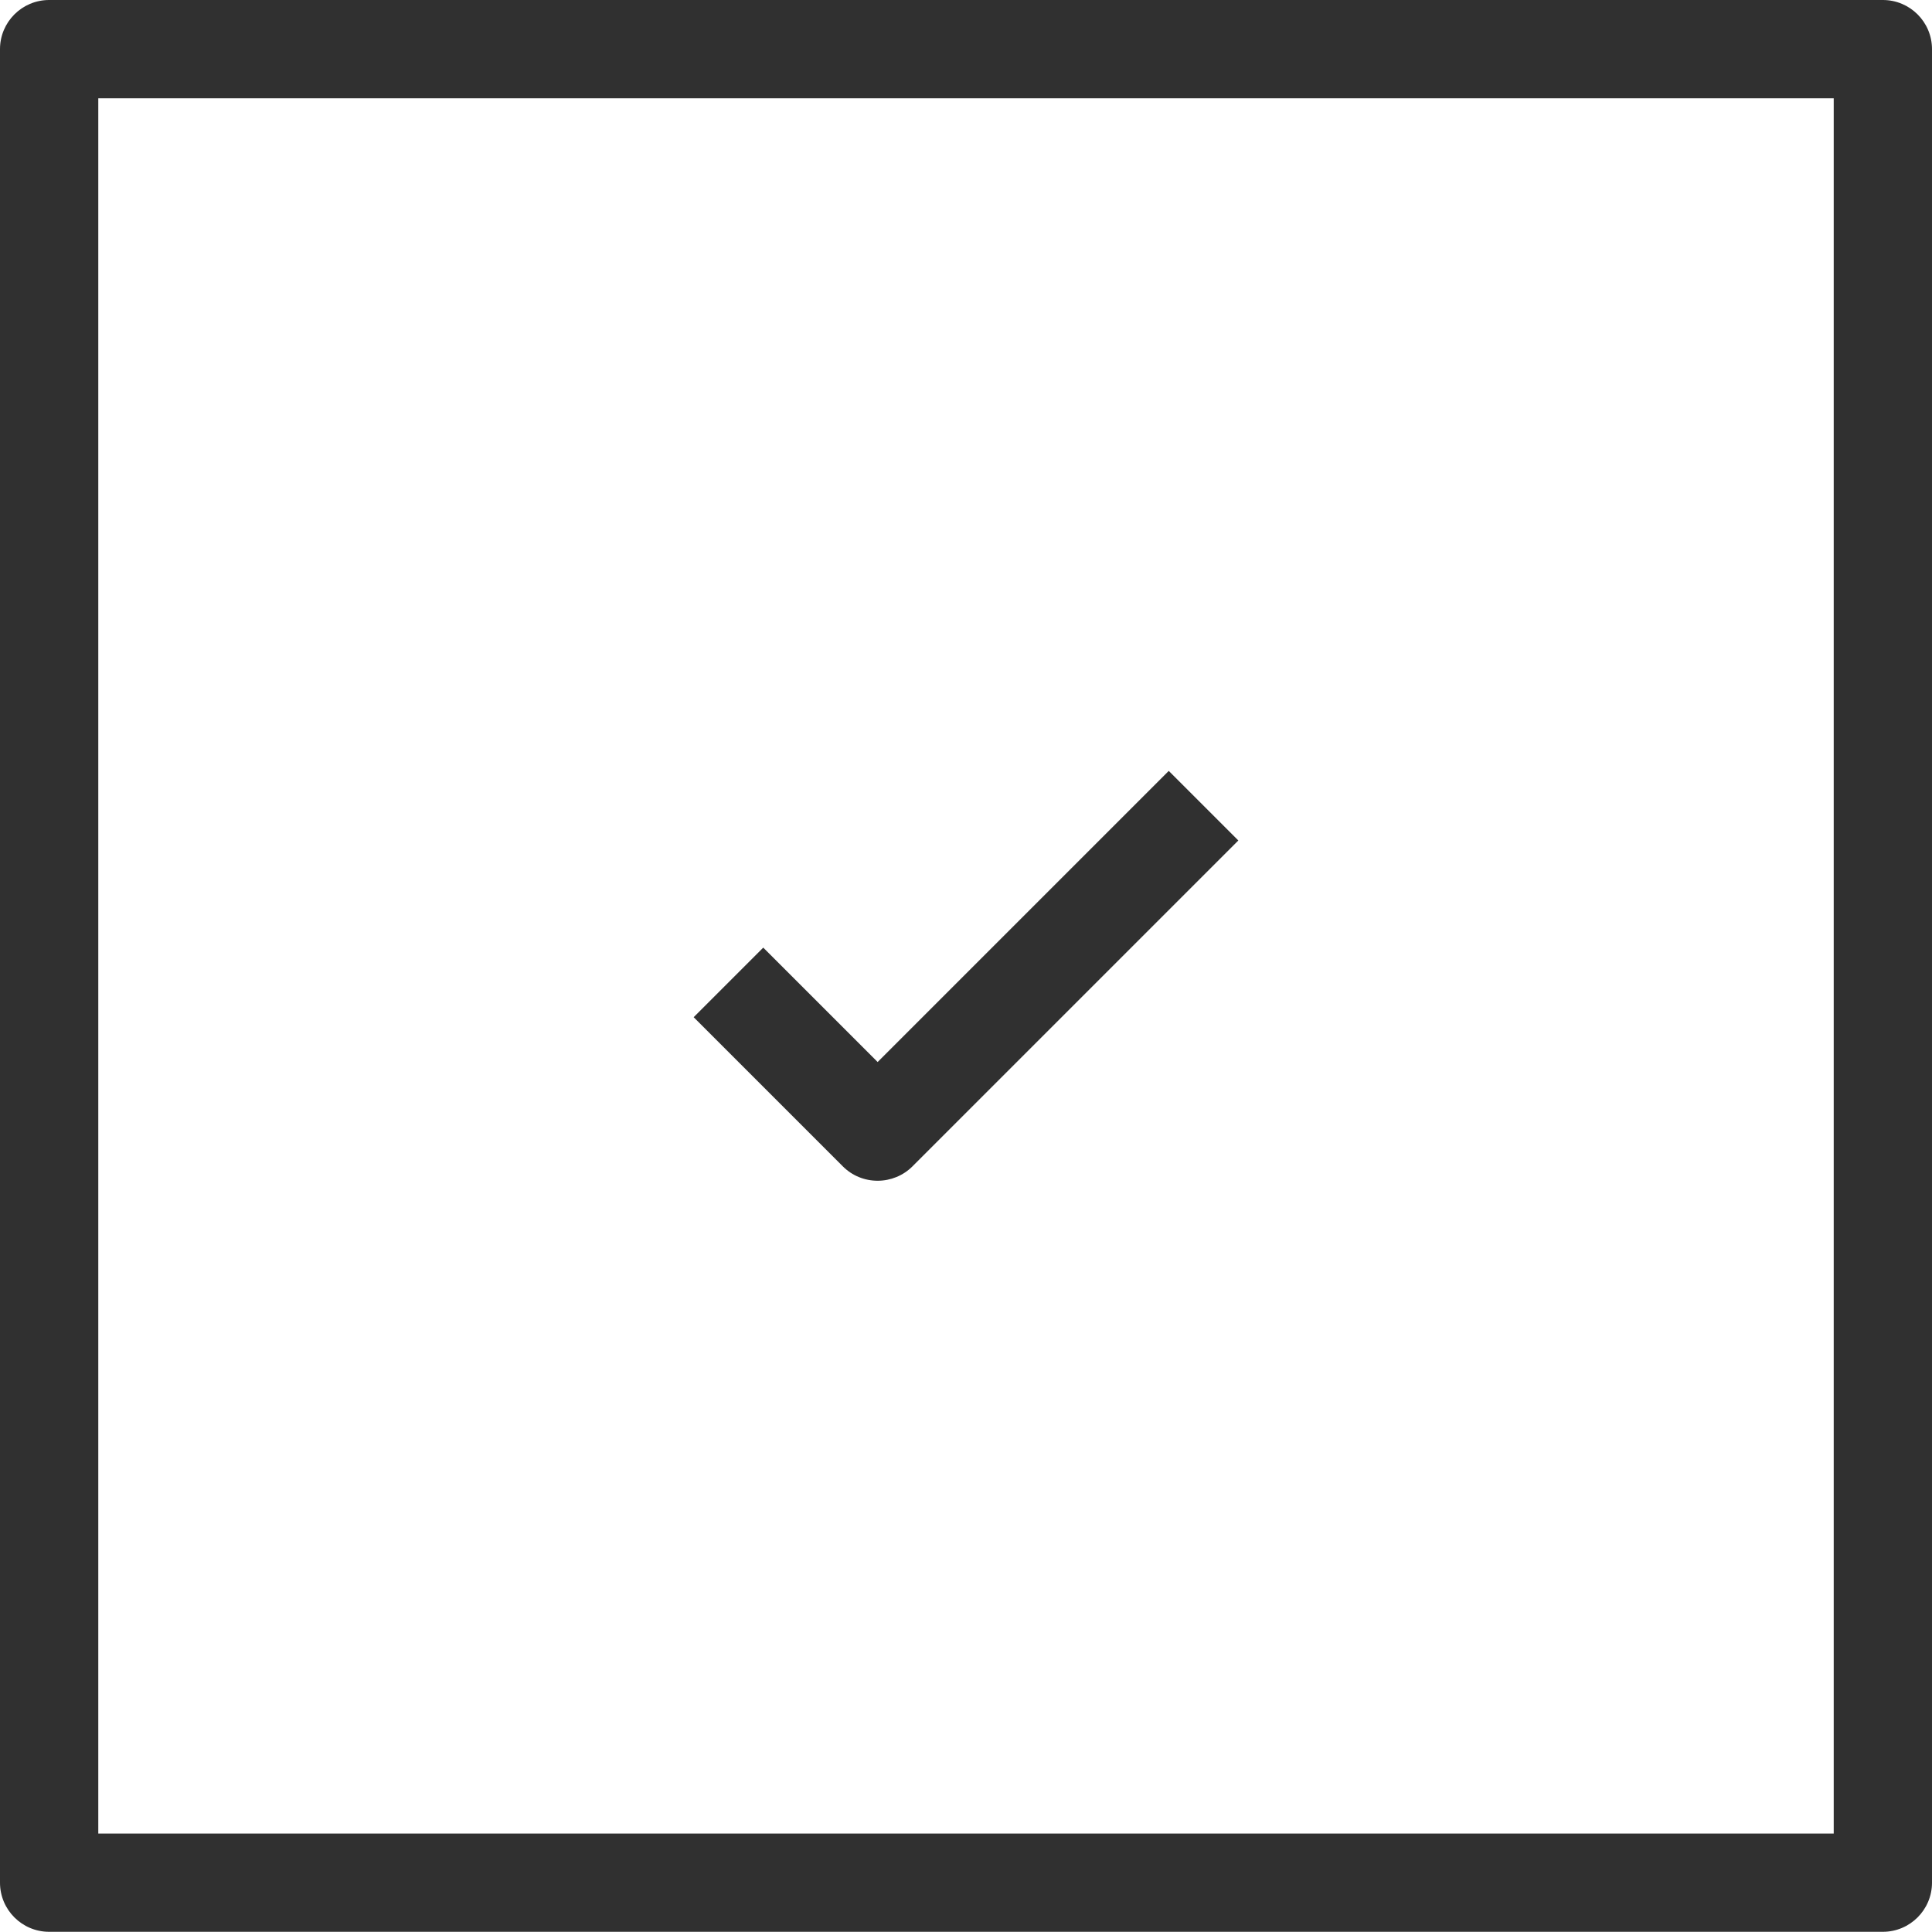 <?xml version="1.0" encoding="UTF-8"?><svg id="Layer_1" xmlns="http://www.w3.org/2000/svg" viewBox="0 0 9.829 9.828"><defs><style>.cls-1{fill:#303030;stroke-width:0px;}</style></defs><path class="cls-1" d="m4.465,6.007c.066,0,.13-.026.177-.073l1.658-1.658-.354-.354-1.481,1.481-.582-.582-.354.354.759.759c.047.047.11.073.177.073Z"/><path class="cls-1" d="m9.579,0H.25c-.138,0-.25.112-.25.25v9.328c0,.138.112.25.25.25h9.329c.138,0,.25-.112.25-.25V.25c0-.138-.112-.25-.25-.25Zm-.25,9.328H.5V.5h8.829v8.828Z"/></svg>